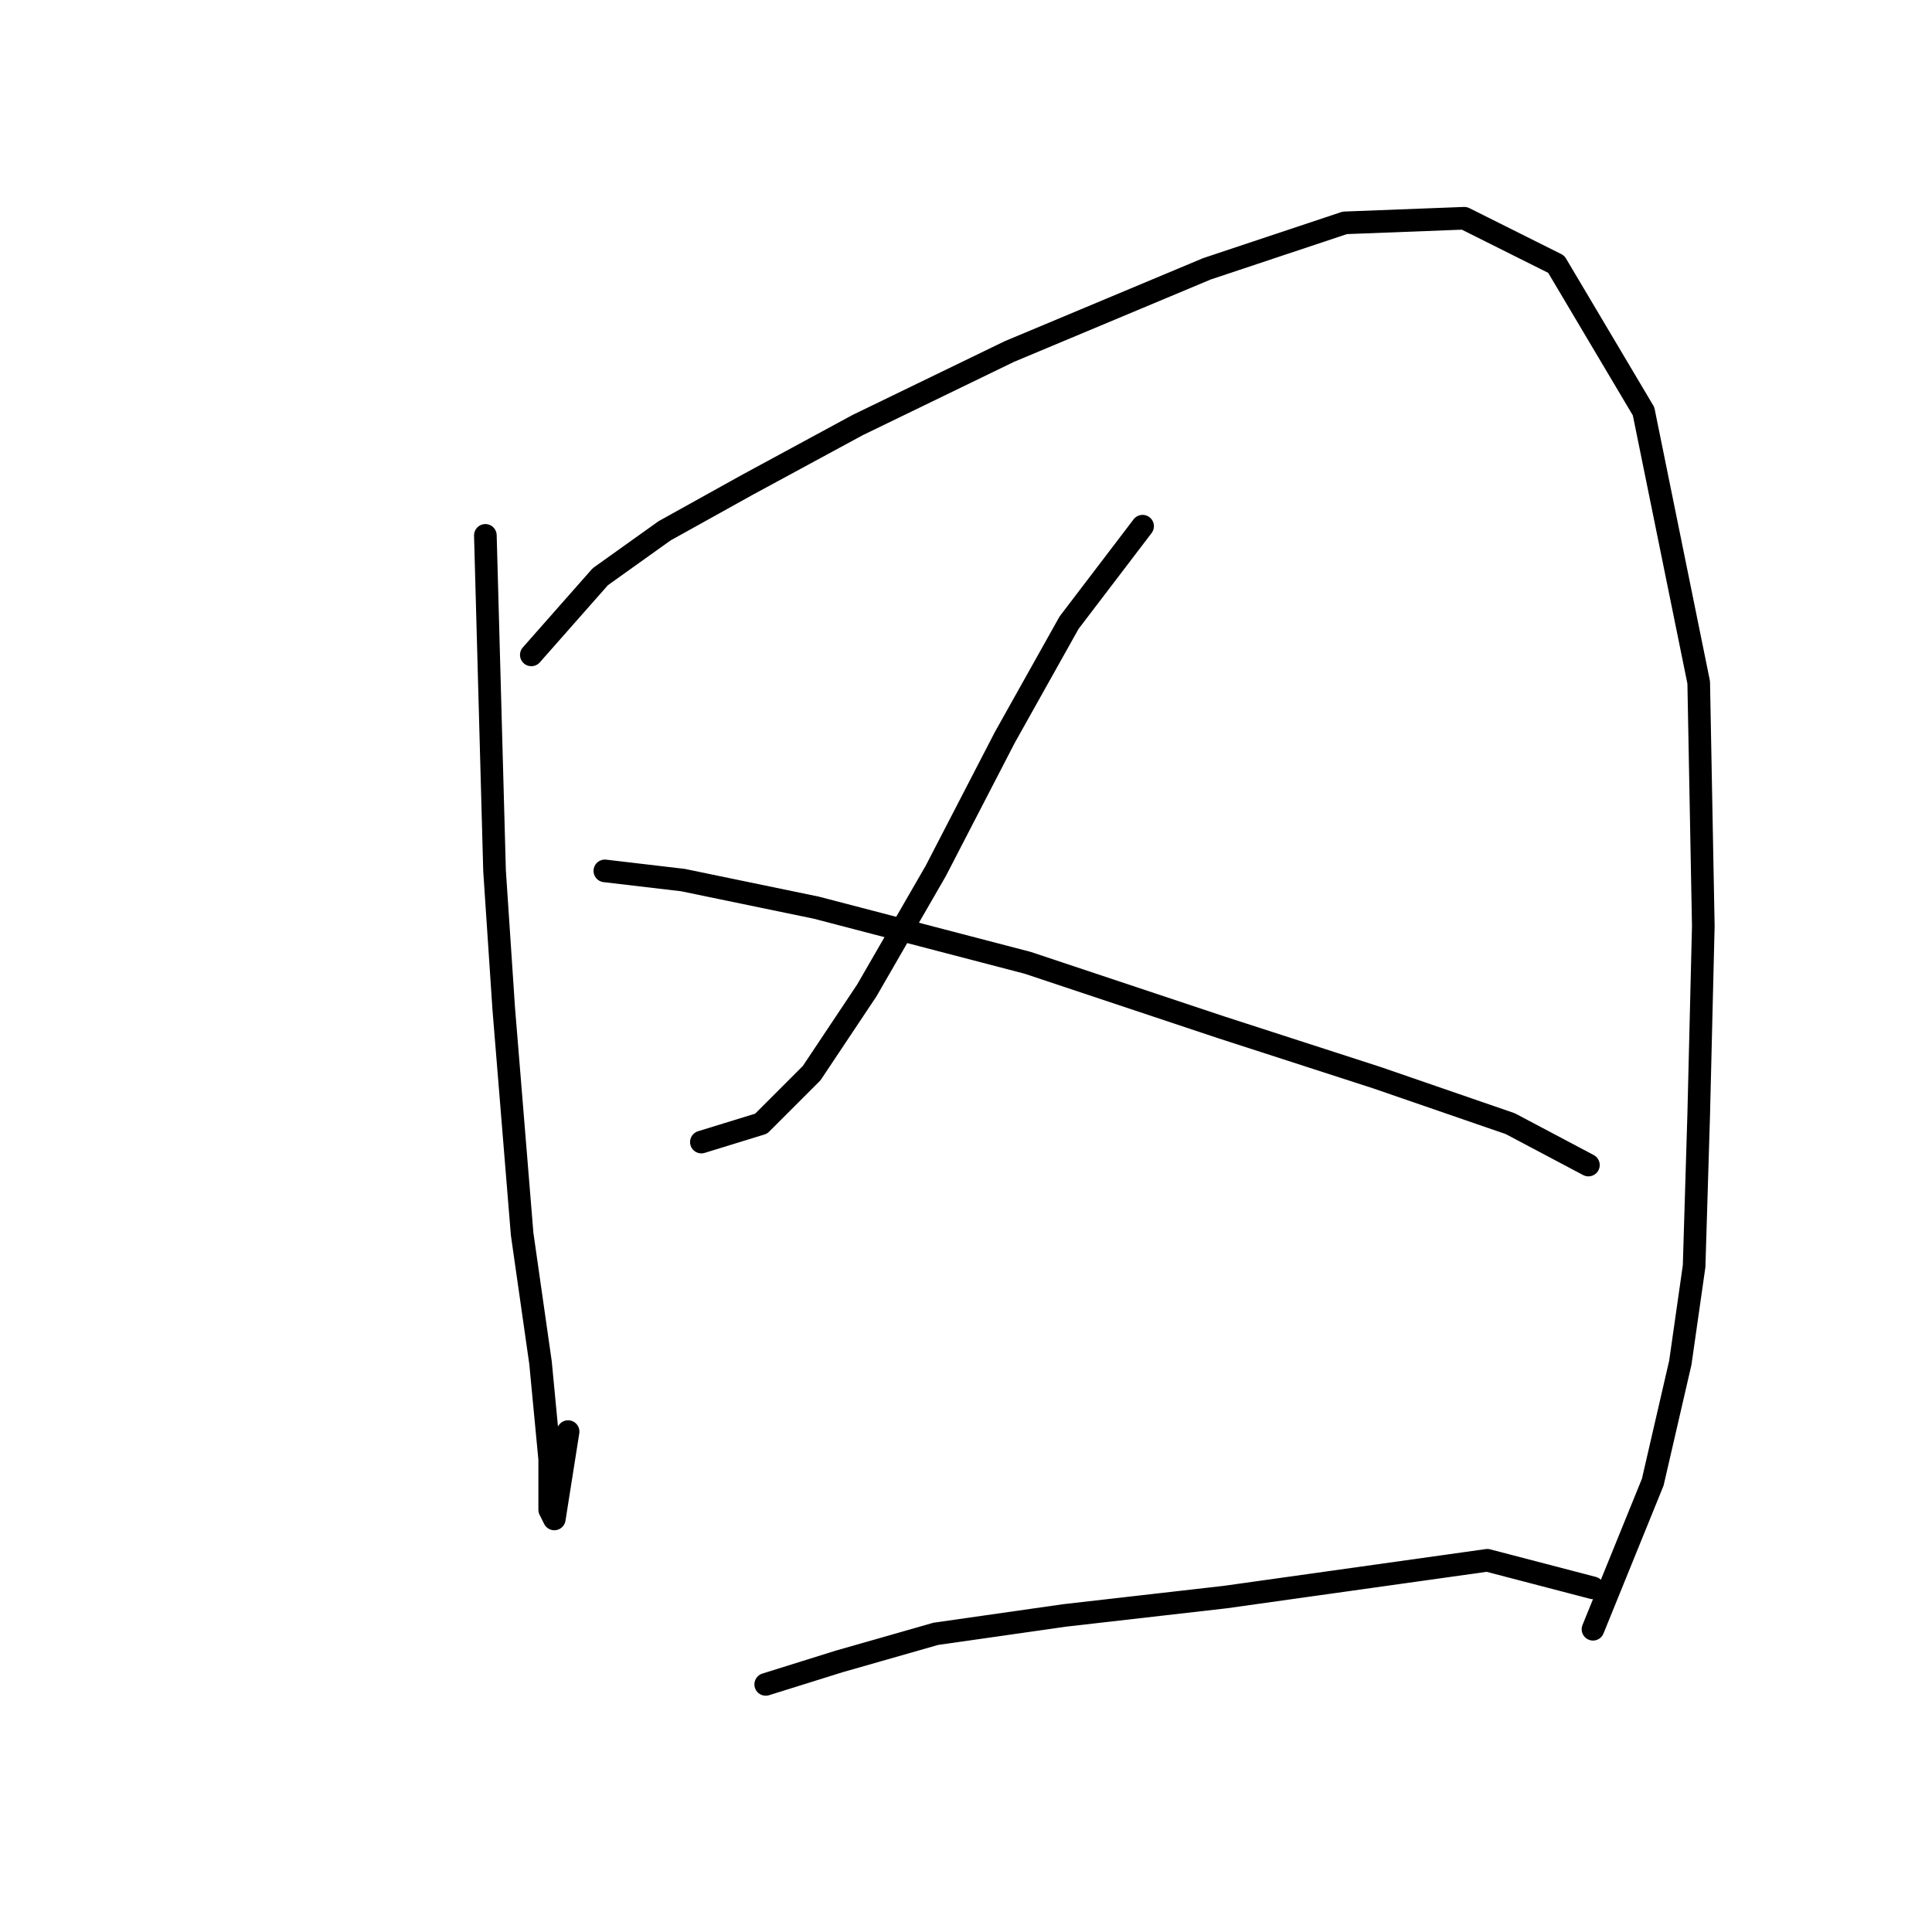 <?xml version="1.0" standalone="no"?>
    <svg width="256" height="256" xmlns="http://www.w3.org/2000/svg" version="1.1">
    <polyline stroke="black" stroke-width="3" stroke-linecap="round" fill="transparent" stroke-linejoin="round" points="64.313 70.941 65.531 115.398 66.749 133.668 69.185 163.509 71.621 180.561 72.839 193.349 72.839 200.048 73.448 201.266 75.275 189.695 75.275 189.695 " />
        <polyline stroke="black" stroke-width="3" stroke-linecap="round" fill="transparent" stroke-linejoin="round" points="70.403 86.775 79.538 76.422 88.064 70.332 99.026 64.242 113.642 56.325 133.739 46.581 159.926 35.619 178.195 29.529 194.029 28.92 206.209 35.01 217.78 54.498 225.088 90.429 225.697 122.706 225.088 147.675 224.479 167.772 222.652 180.561 218.998 196.394 211.081 215.882 211.081 215.882 " />
        <polyline stroke="black" stroke-width="3" stroke-linecap="round" fill="transparent" stroke-linejoin="round" points="151.4 69.723 141.656 82.512 133.13 97.737 123.995 115.398 114.86 131.232 107.552 142.194 100.853 148.893 92.936 151.329 92.936 151.329 " />
        <polyline stroke="black" stroke-width="3" stroke-linecap="round" fill="transparent" stroke-linejoin="round" points="80.147 115.398 90.5 116.616 108.161 120.27 136.175 127.578 161.753 136.104 182.458 142.803 200.119 148.893 210.472 154.374 210.472 154.374 " />
        <polyline stroke="black" stroke-width="3" stroke-linecap="round" fill="transparent" stroke-linejoin="round" points="101.462 223.19 111.206 220.145 123.995 216.491 141.047 214.055 162.362 211.619 197.074 206.747 211.081 210.401 211.081 210.401 " />
        </svg>